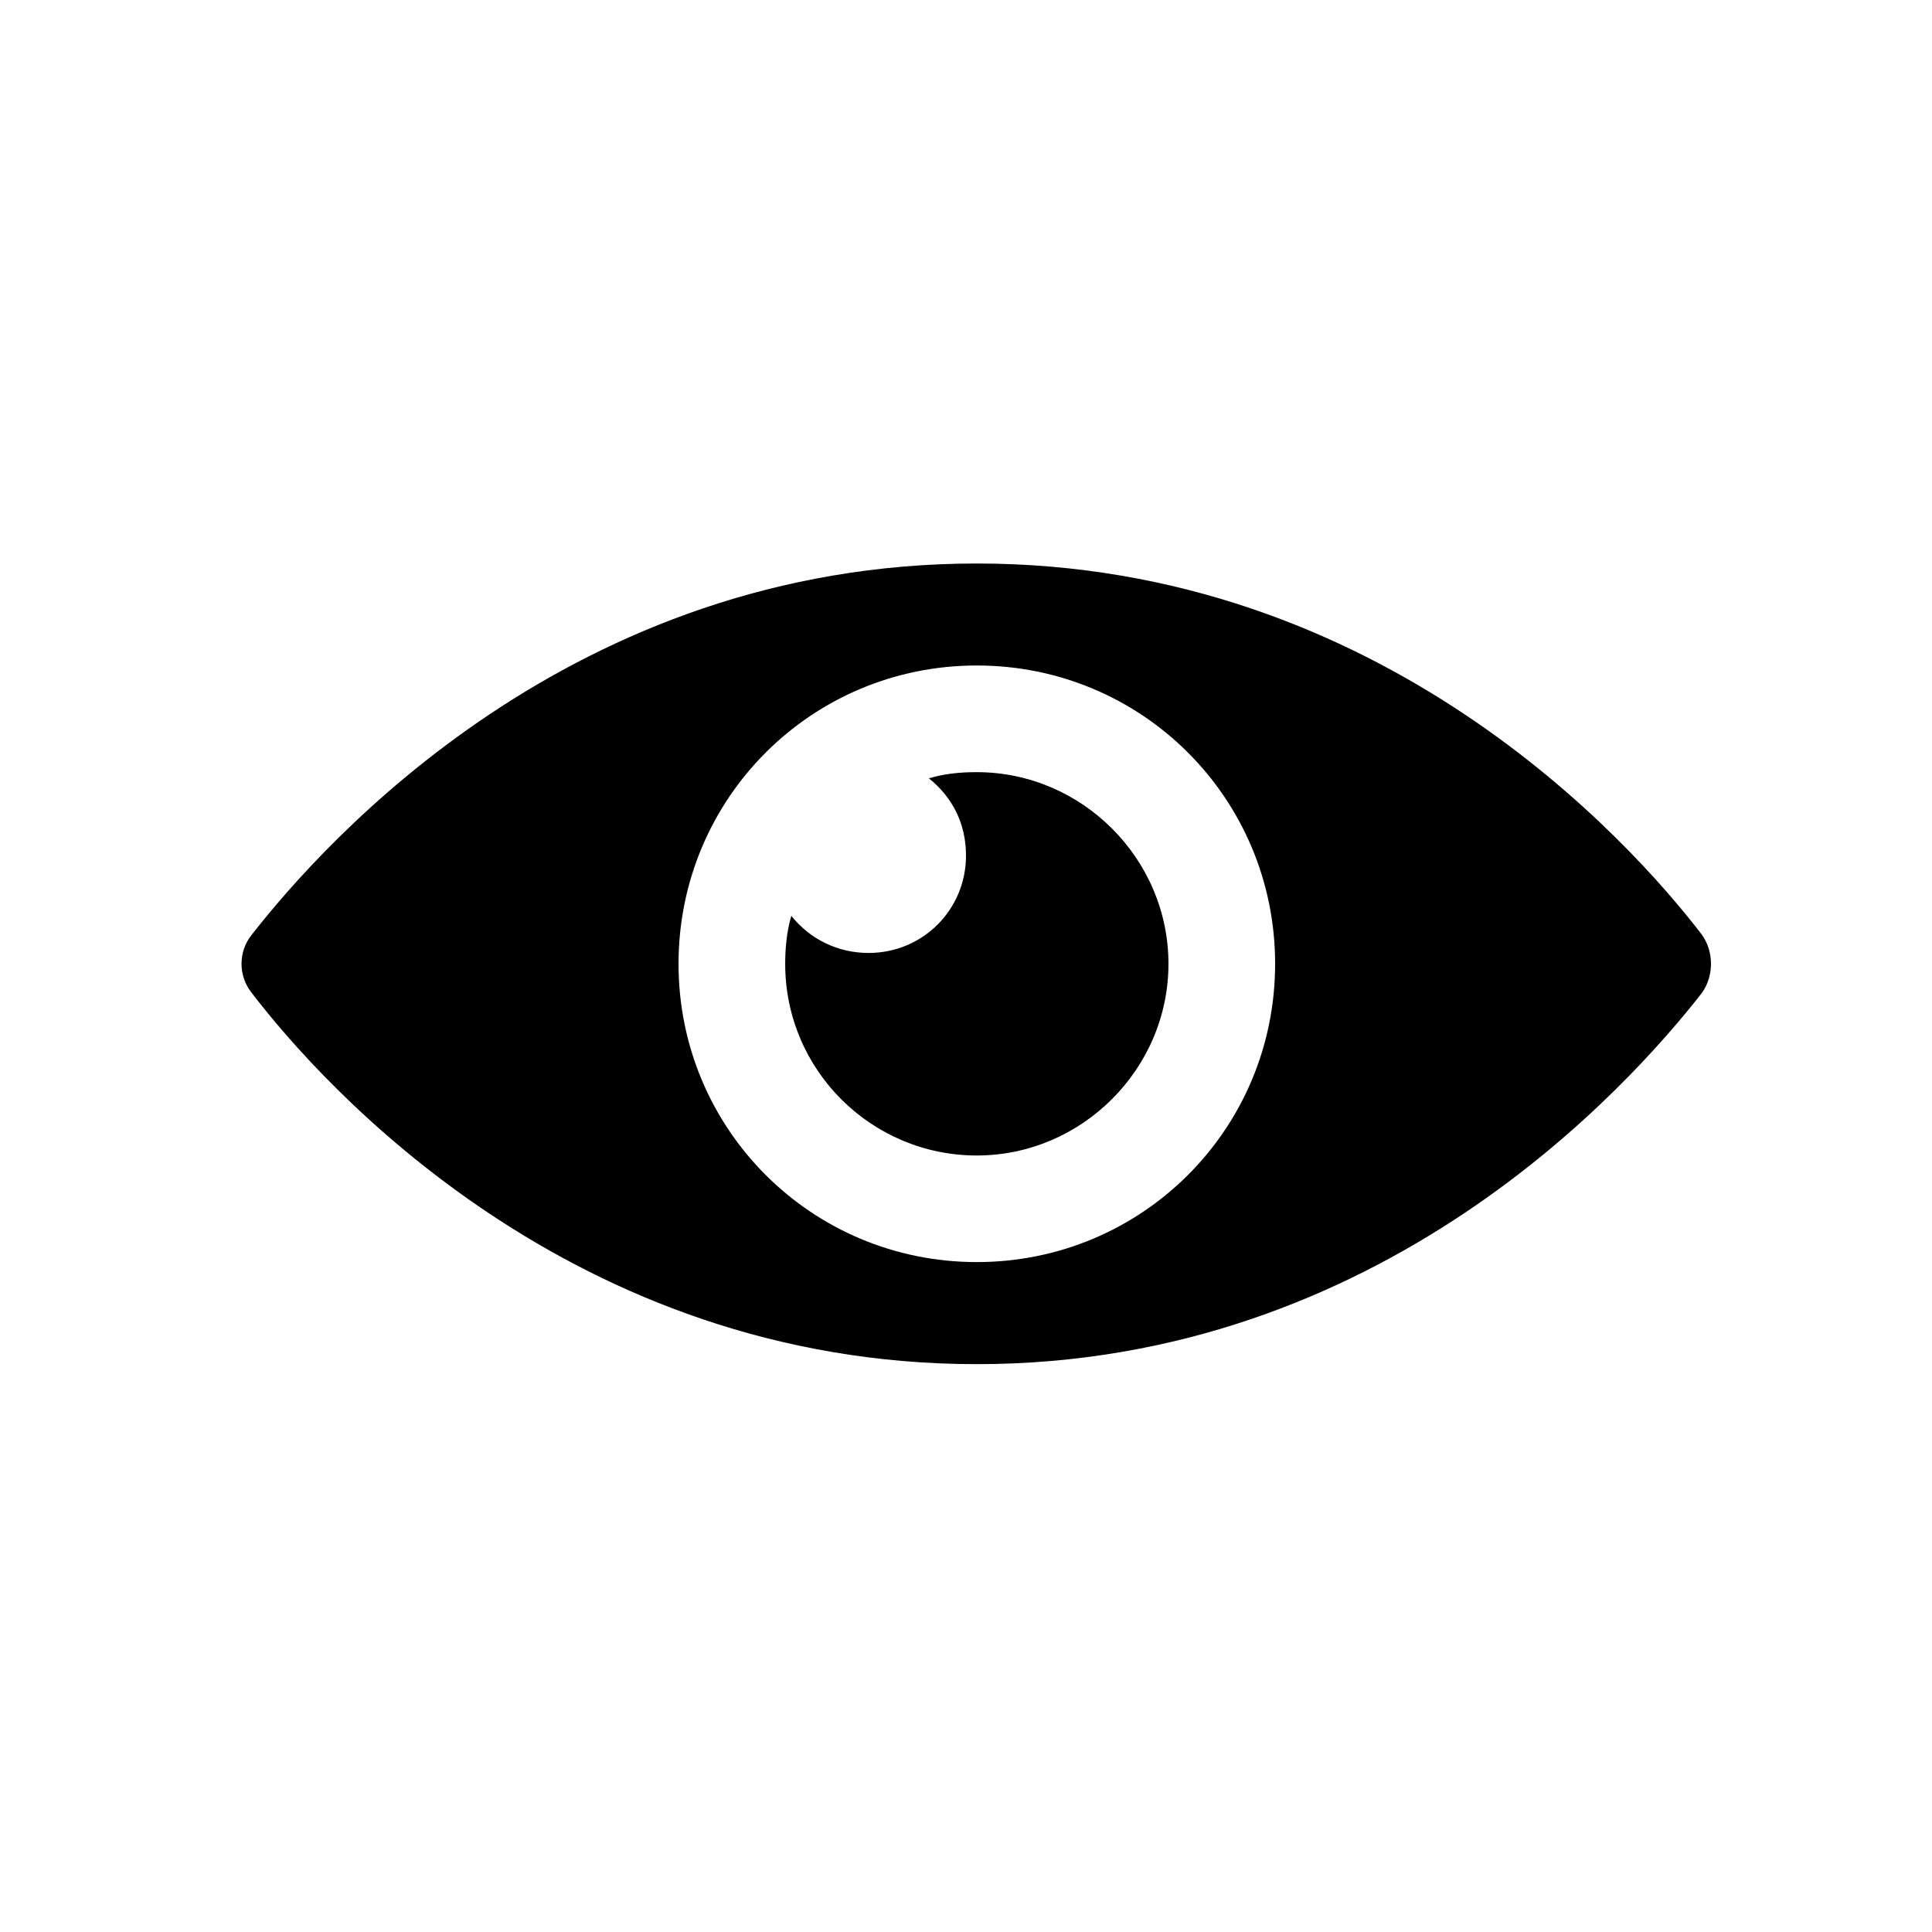 <svg width="24" height="24" viewBox="0 0 24 24" fill="none" xmlns="http://www.w3.org/2000/svg">
<path d="M21.139 11.608C20.256 10.456 17.165 7 12.134 7C7.104 7 4.032 10.456 3.13 11.608C2.957 11.819 2.957 12.126 3.13 12.338C4.013 13.49 7.104 16.946 12.134 16.946C17.165 16.946 20.237 13.49 21.139 12.338C21.293 12.126 21.293 11.819 21.139 11.608ZM12.134 15.678C10.08 15.678 8.429 14.027 8.429 11.973C8.429 9.918 10.08 8.267 12.134 8.267C14.189 8.267 15.84 9.918 15.84 11.973C15.84 14.027 14.189 15.678 12.134 15.678Z" fill="black"/>
<path d="M12.134 9.592C11.923 9.592 11.731 9.611 11.539 9.669C11.827 9.899 12 10.226 12 10.629C12 11.301 11.462 11.838 10.79 11.838C10.406 11.838 10.061 11.666 9.83 11.377C9.773 11.57 9.754 11.781 9.754 11.973C9.754 13.297 10.829 14.354 12.134 14.354C13.44 14.354 14.515 13.278 14.515 11.973C14.515 10.667 13.44 9.592 12.134 9.592L12.134 9.592Z" fill="black"/>
</svg>

